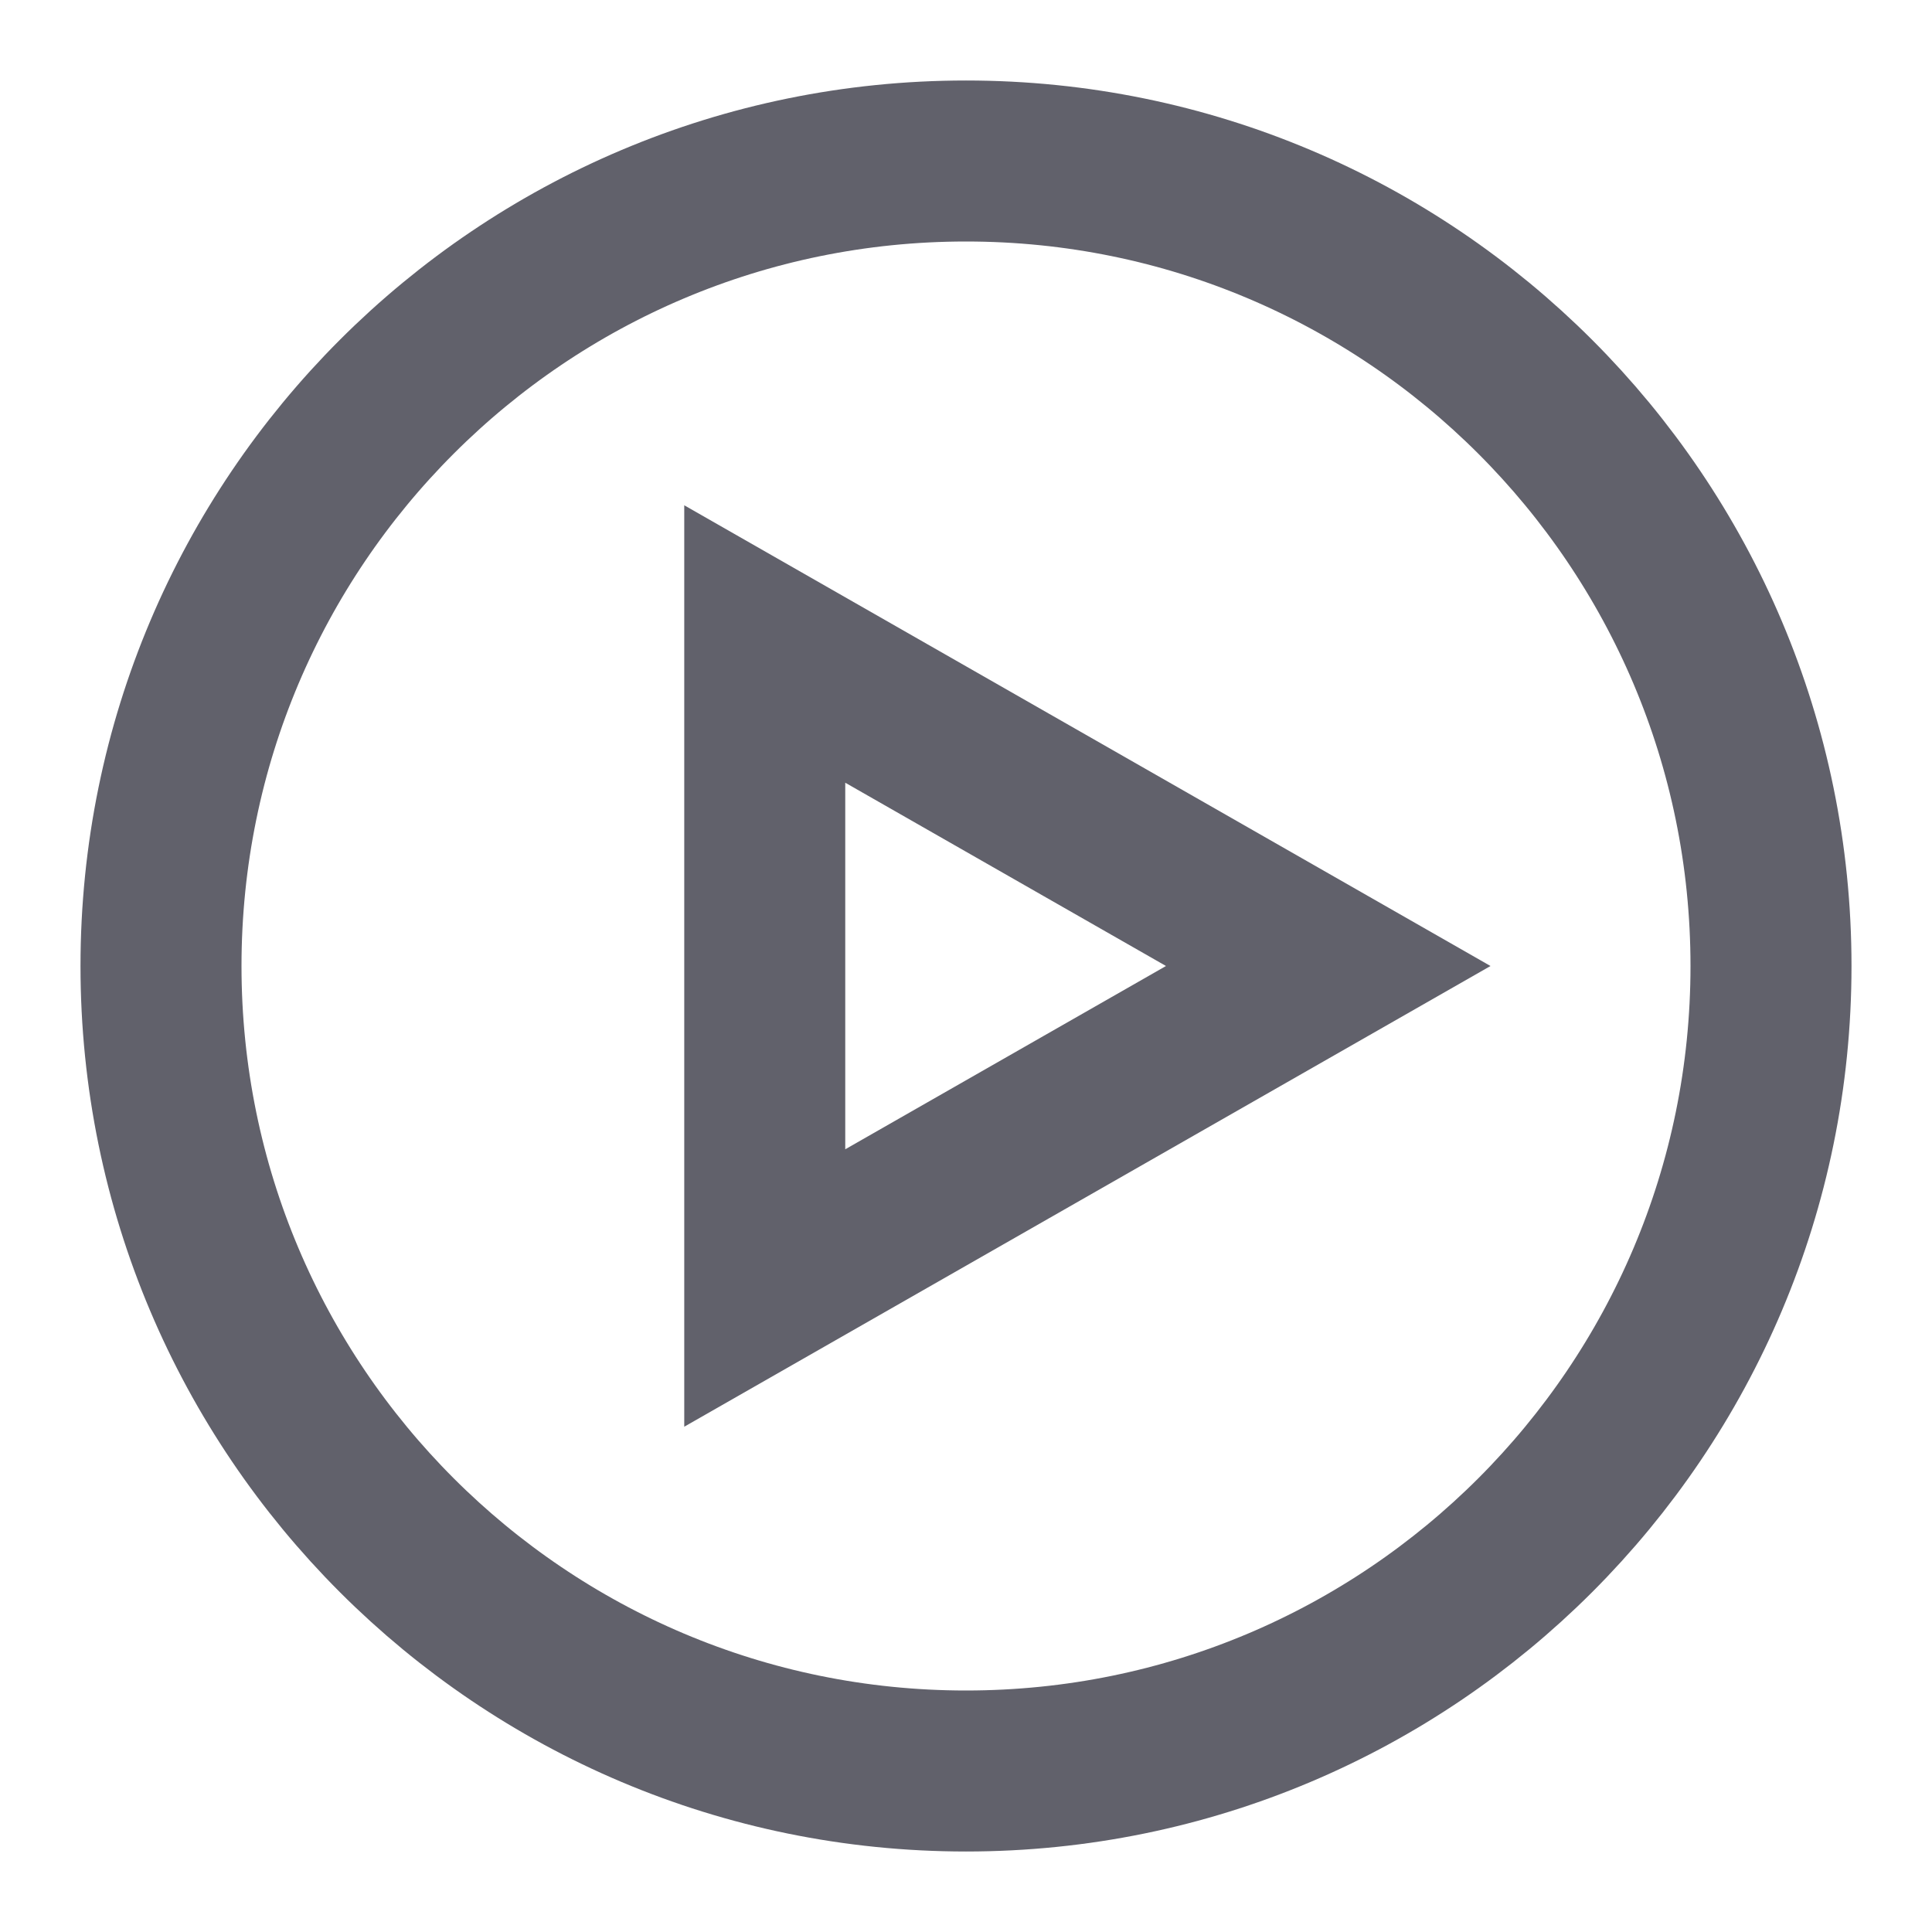 <svg xmlns="http://www.w3.org/2000/svg" height="24" width="24" viewBox="0 0 24 24"> <path d="M12 22C17.523 22 22 17.523 22 12C22 6.477 17.523 2 12 2C6.477 2 2 6.477 2 12C2 17.523 6.477 22 12 22Z" stroke="#61616b" stroke-width="2" fill="none"></path> <path d="M9.5 8L16.5 12L9.5 16V8Z" stroke="#61616b" stroke-width="2" data-color="color-2" fill="none"></path></svg>